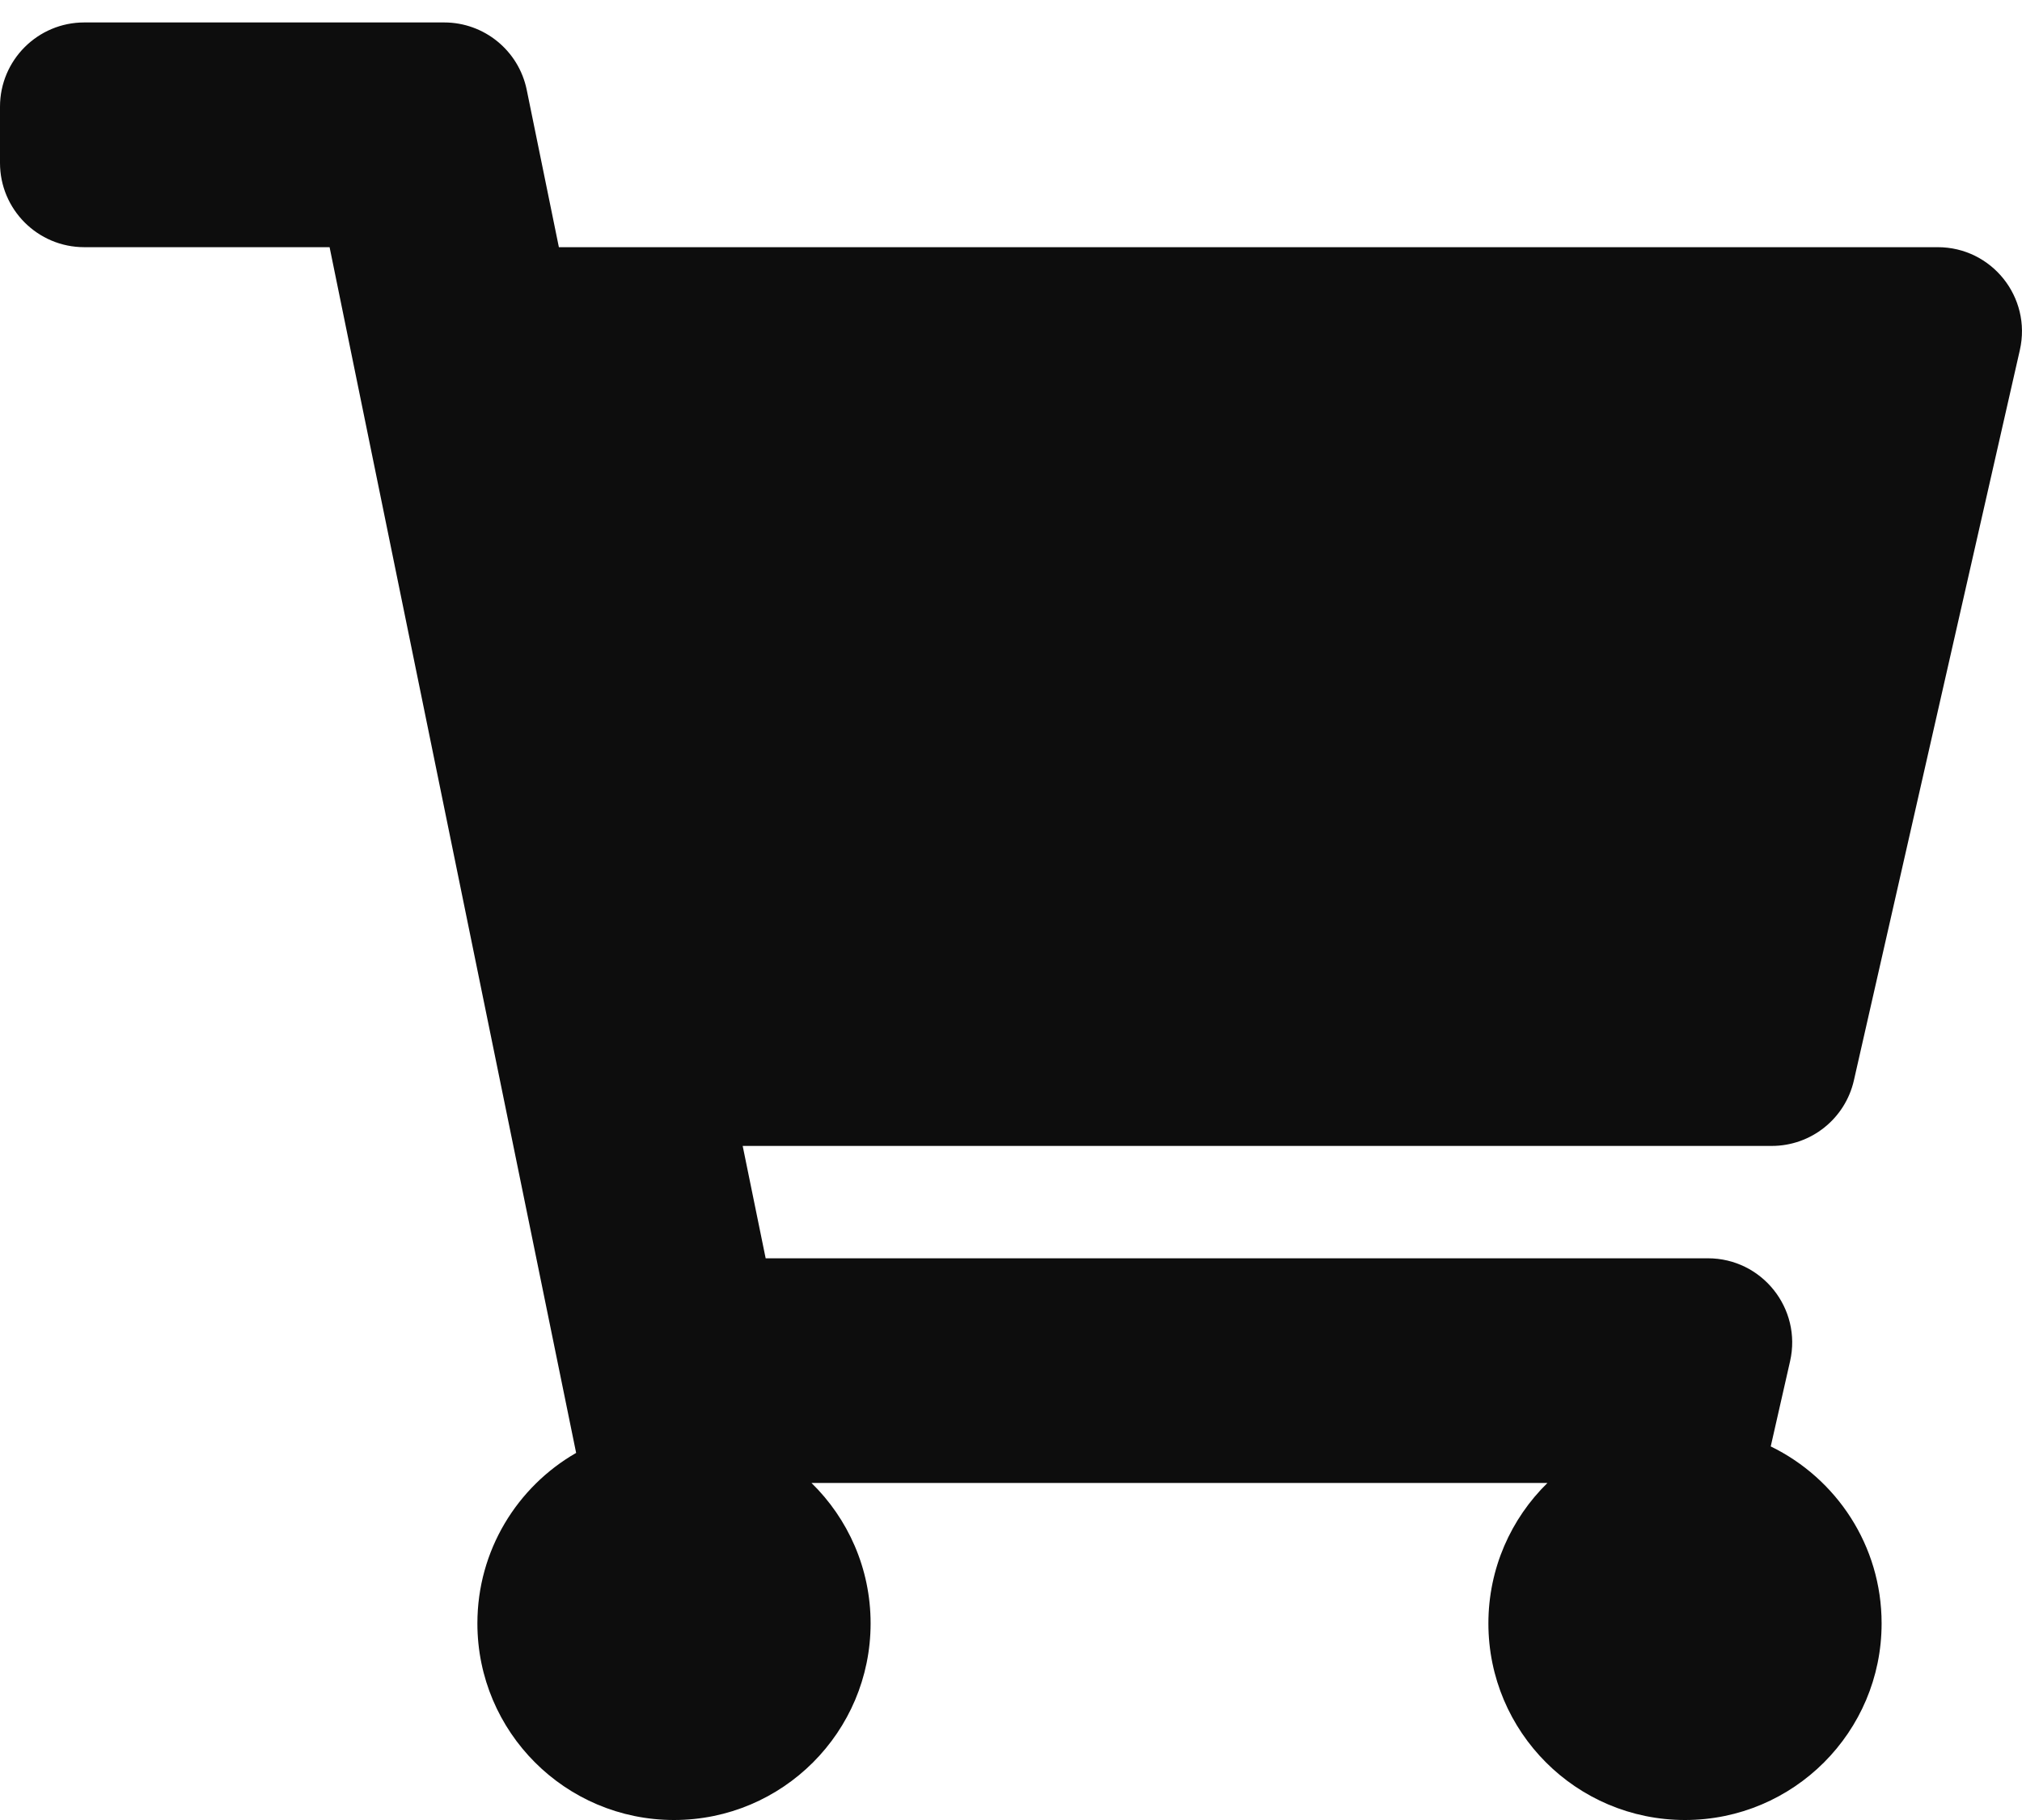 <svg width="30" height="27" viewBox="0 0 30 27" fill="none" xmlns="http://www.w3.org/2000/svg">
<path d="M27.506 16.027L29.968 5.194C30.146 4.411 29.552 3.667 28.75 3.667H8.292L7.815 1.333C7.696 0.751 7.184 0.333 6.59 0.333H1.25C0.56 0.333 0 0.893 0 1.583V2.417C0 3.107 0.56 3.667 1.25 3.667H4.89L8.548 21.554C7.673 22.057 7.083 23.001 7.083 24.083C7.083 25.694 8.389 27 10 27C11.611 27 12.917 25.694 12.917 24.083C12.917 23.267 12.581 22.529 12.04 22H22.959C22.419 22.529 22.083 23.267 22.083 24.083C22.083 25.694 23.389 27 25 27C26.611 27 27.917 25.694 27.917 24.083C27.917 22.928 27.245 21.931 26.272 21.458L26.559 20.194C26.737 19.412 26.142 18.667 25.34 18.667H11.36L11.019 17H26.287C26.871 17 27.377 16.596 27.506 16.027Z" fill="#0D0D0D"/>
</svg>
